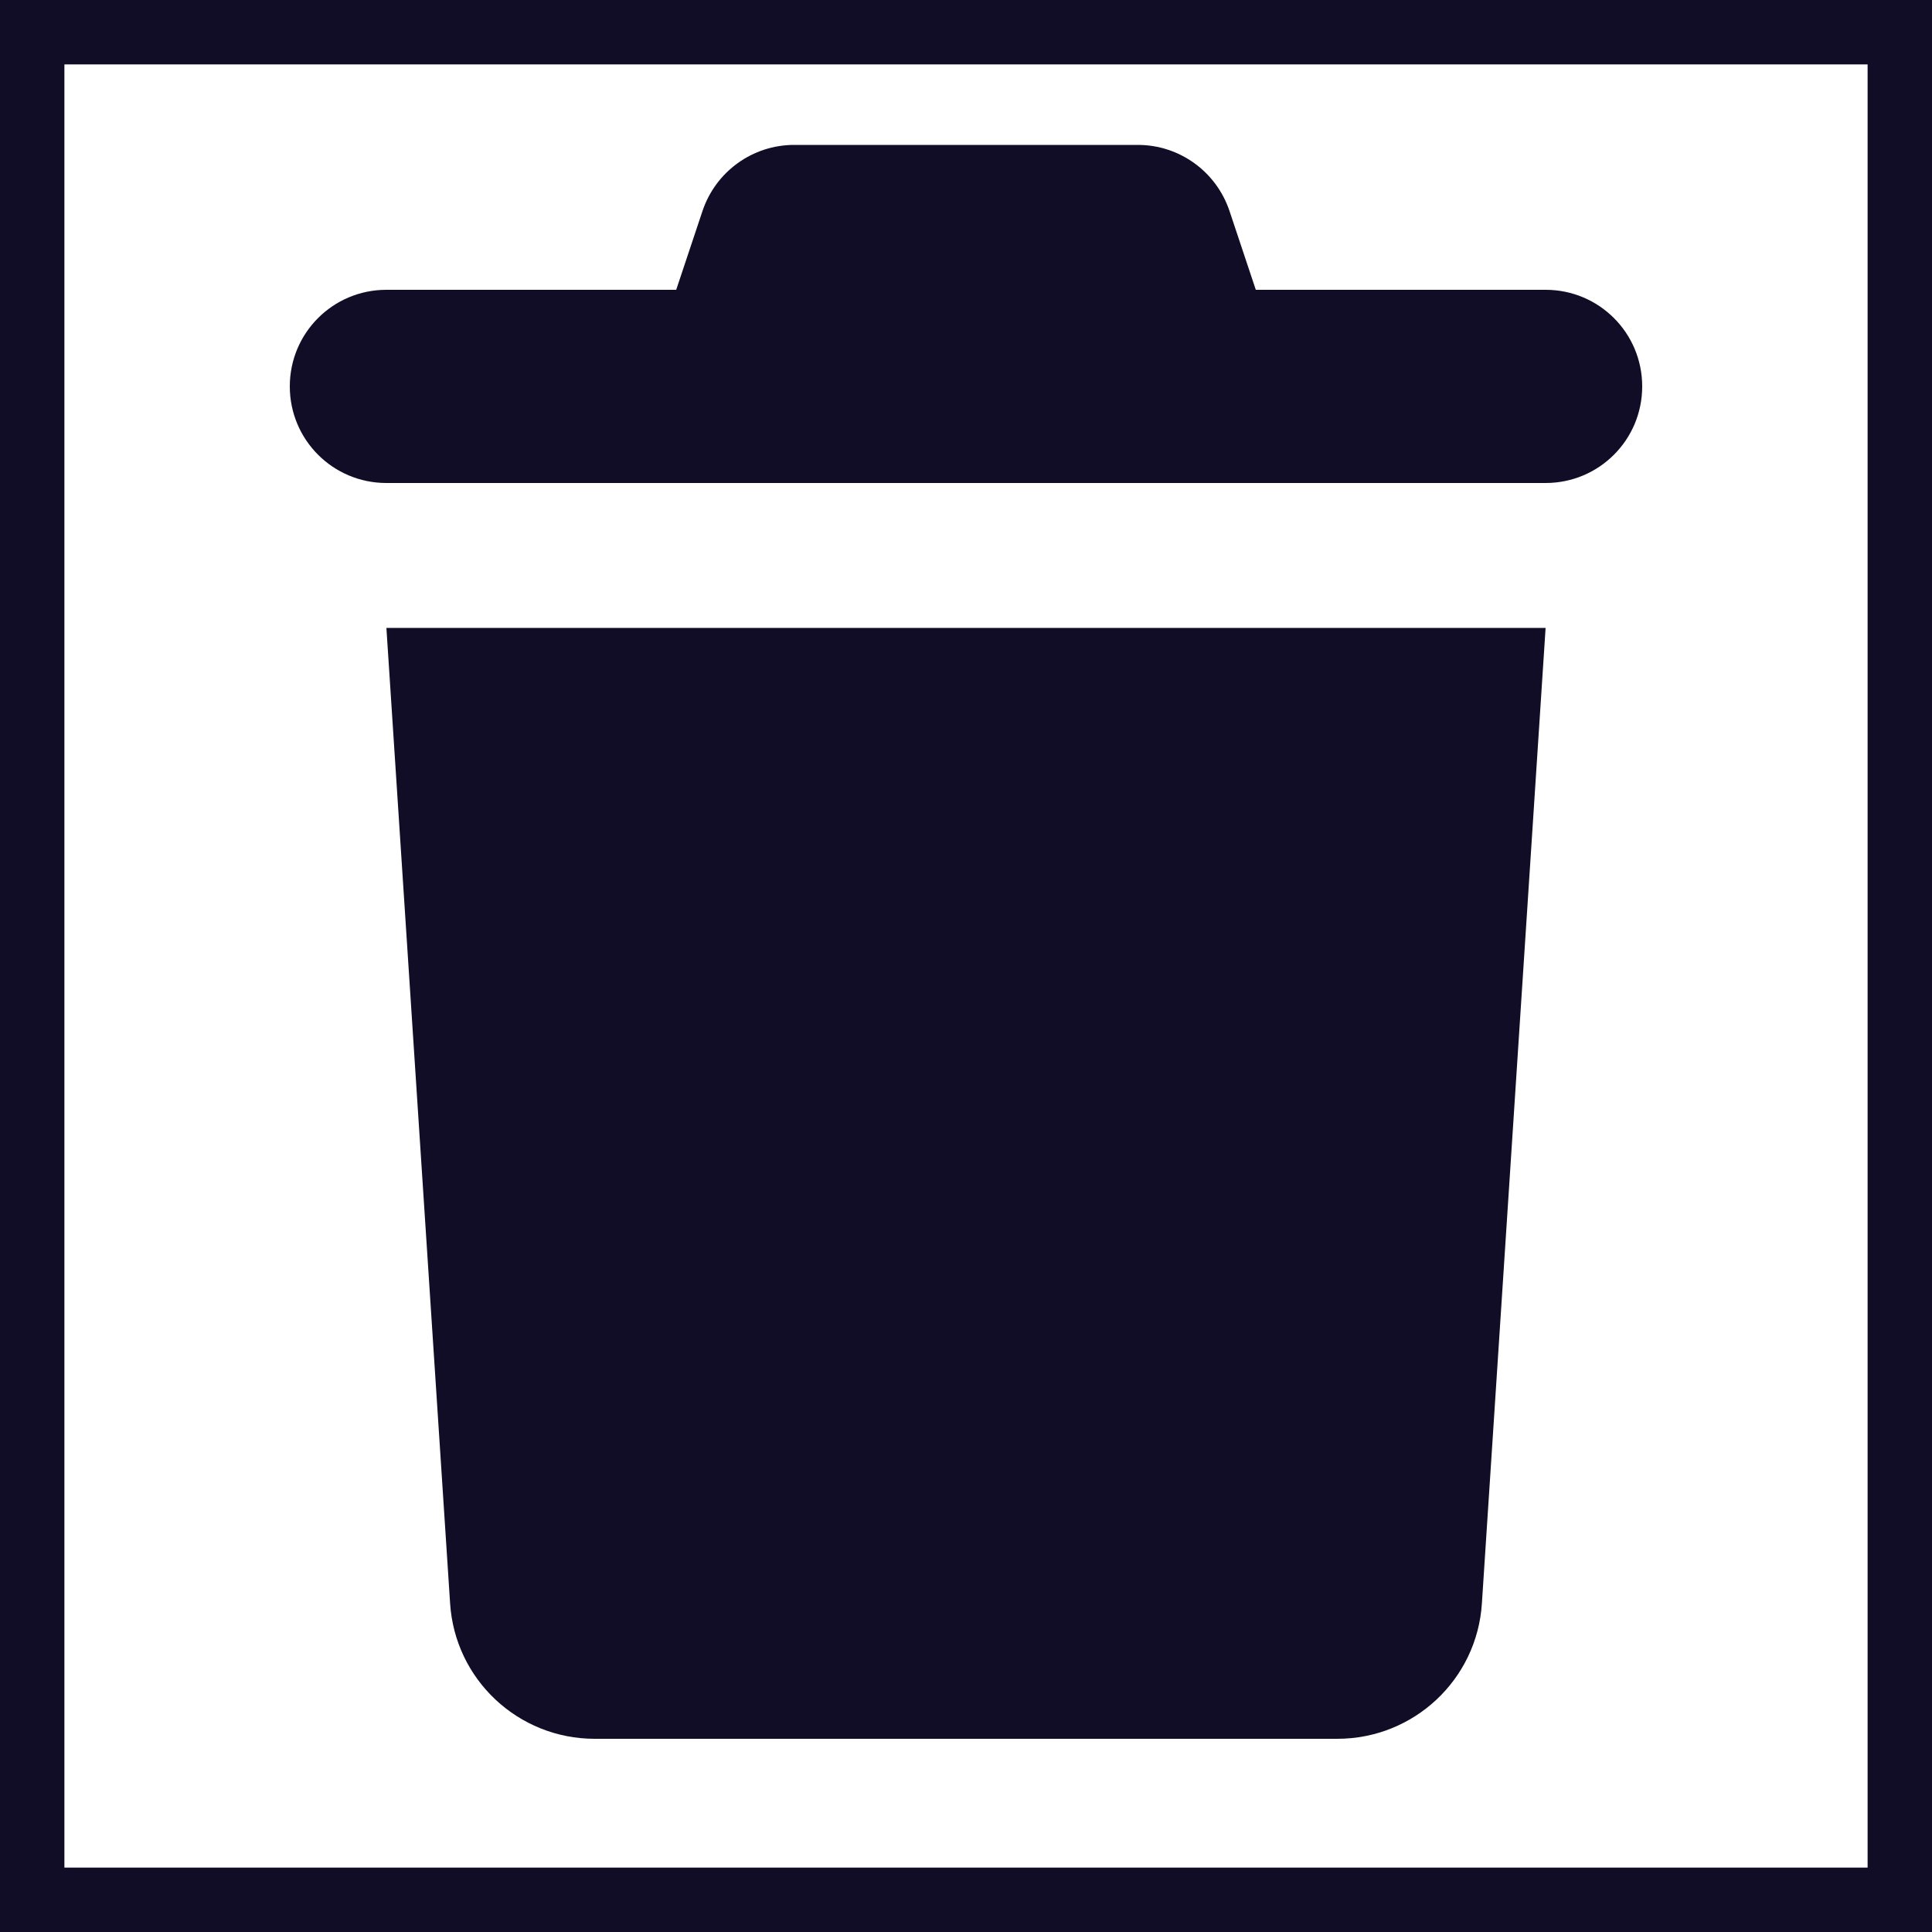 <svg width="30" height="30" viewBox="0 0 30 30" fill="none" xmlns="http://www.w3.org/2000/svg">
<rect x="0.5" y="0.5" width="29" height="29" stroke="#110D26"/>
<path d="M10.908 3.277L10.5 4.5H6C5.17 4.5 4.5 5.17 4.5 6C4.5 6.83 5.17 7.5 6 7.5H24C24.83 7.5 25.5 6.83 25.5 6C25.5 5.17 24.83 4.5 24 4.5H19.5L19.092 3.277C18.886 2.663 18.314 2.25 17.667 2.25H12.333C11.686 2.25 11.114 2.663 10.908 3.277ZM24 9.75H6L6.989 24.895C7.064 26.081 8.048 27 9.234 27H20.766C21.952 27 22.936 26.081 23.011 24.895L24 9.75Z" fill="#110D26"/>
</svg>
